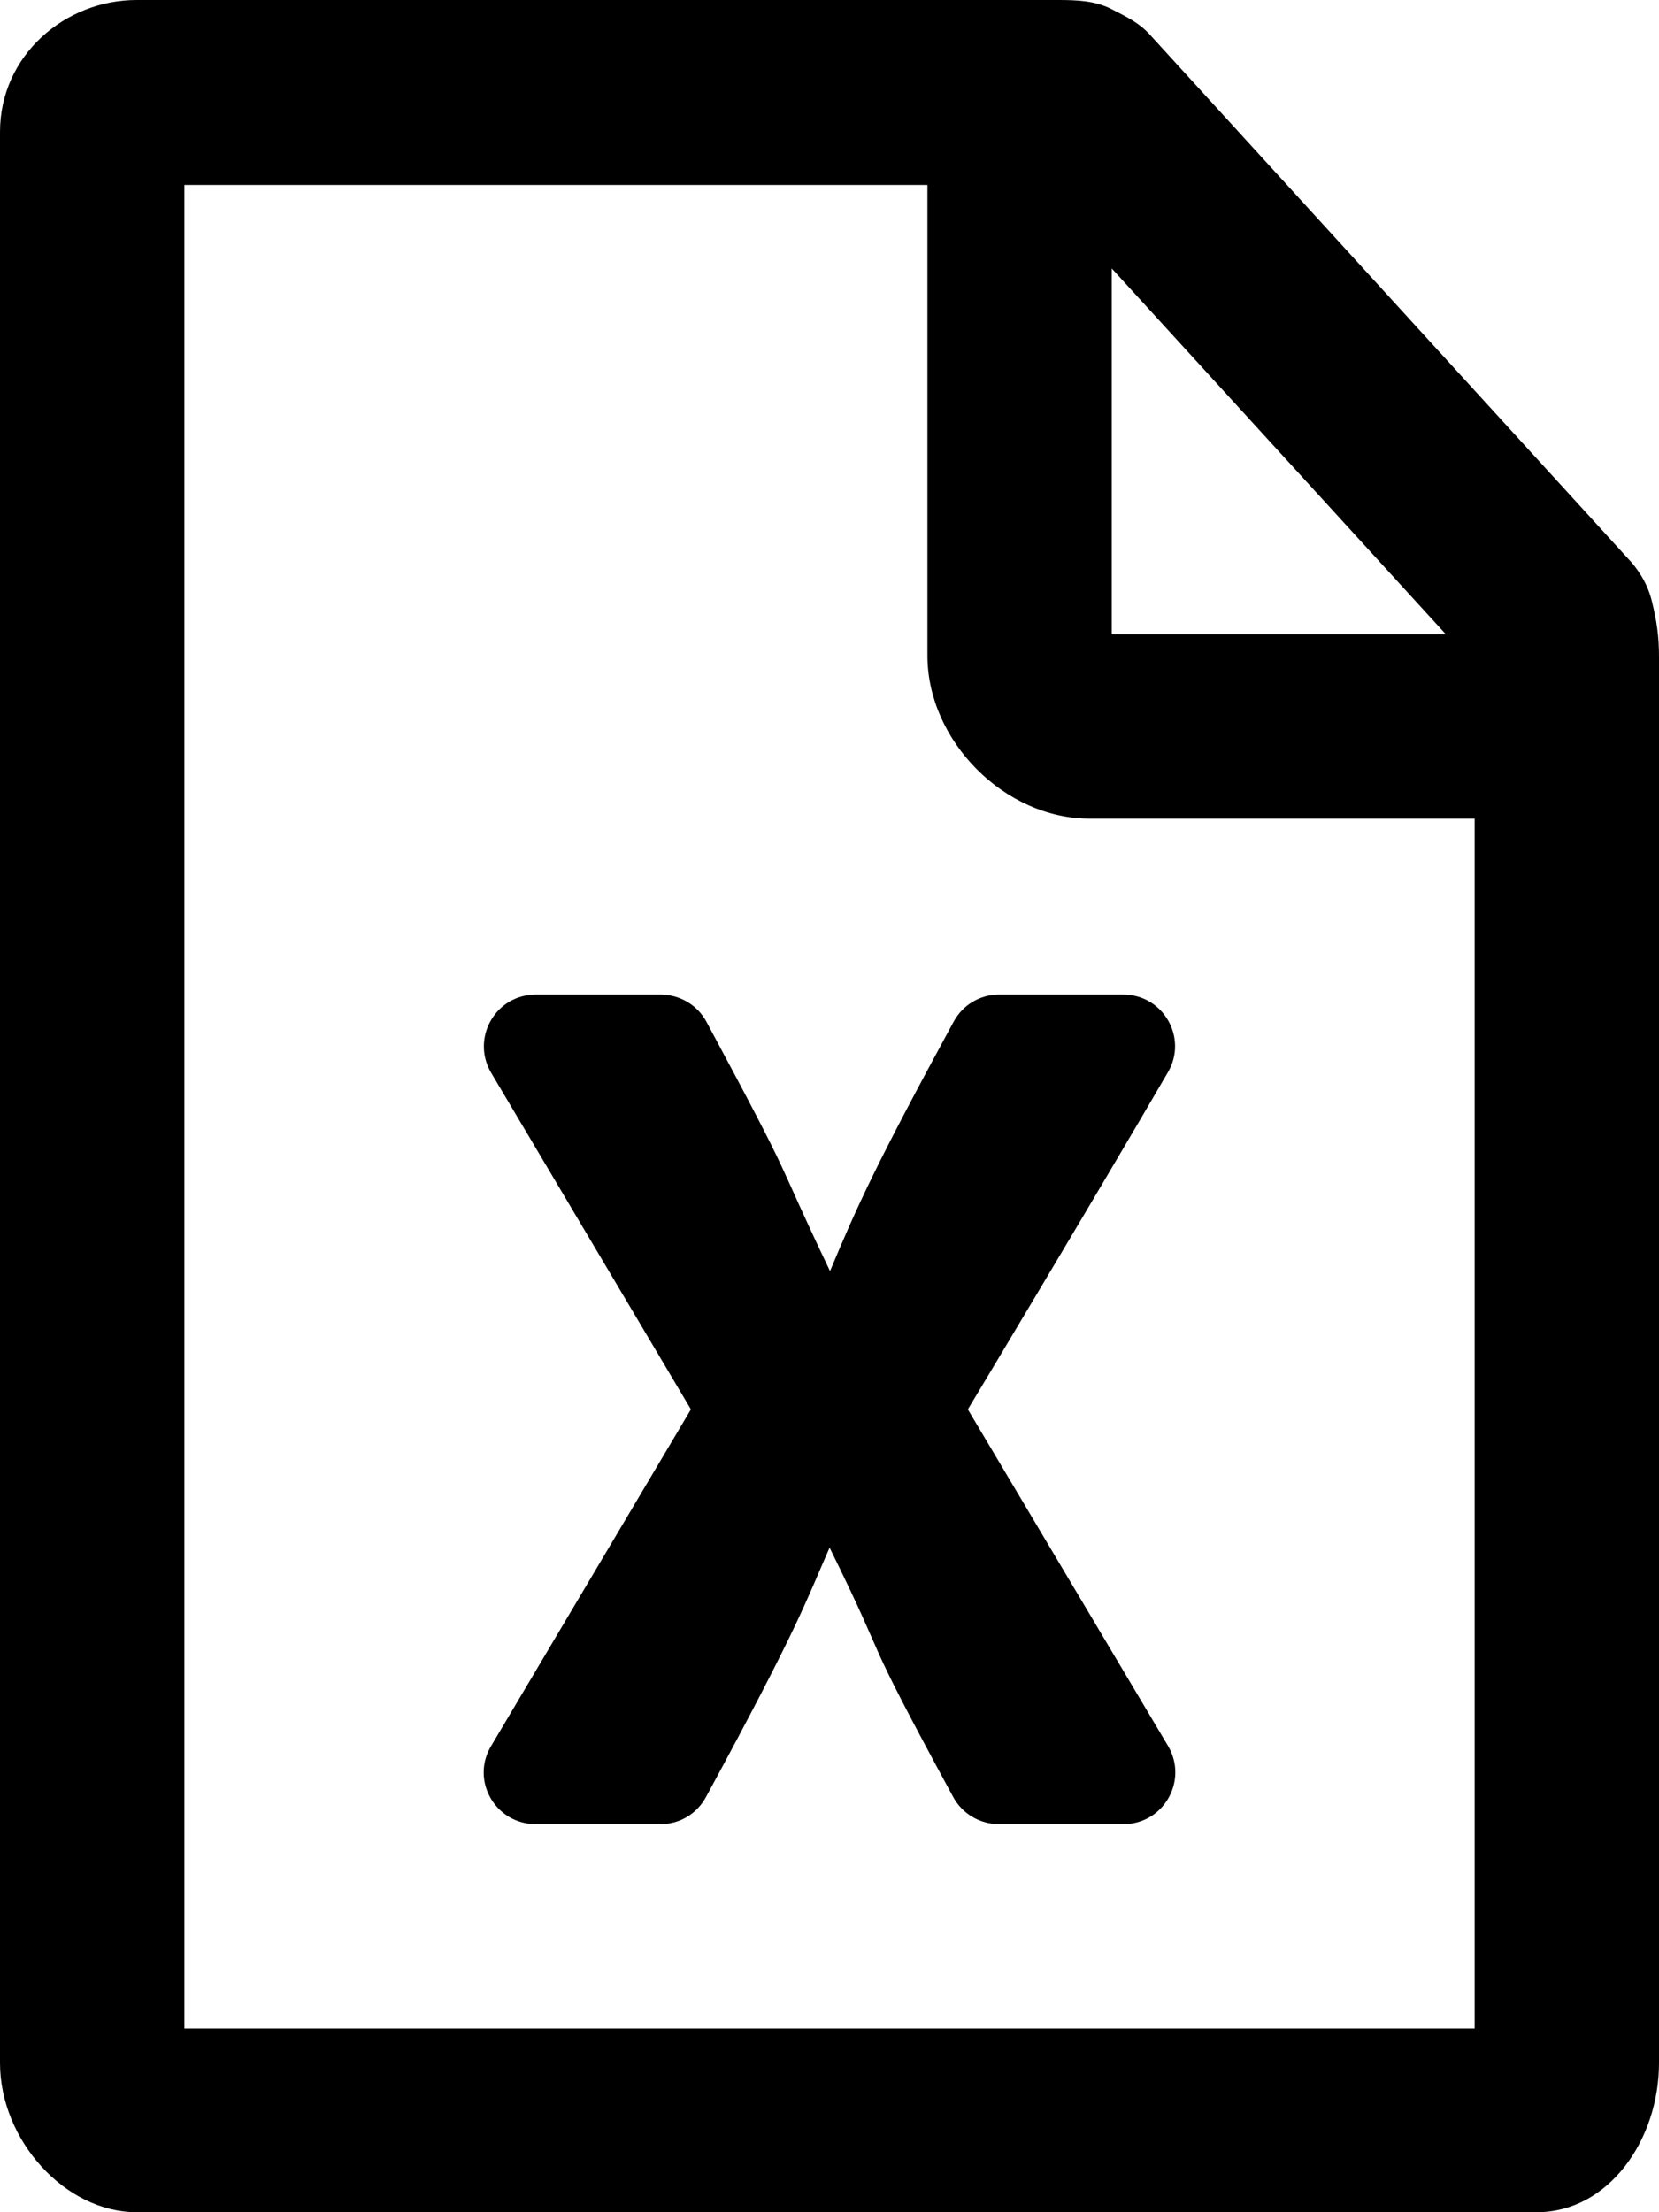 <?xml version="1.0" standalone="no"?><!-- Generator: Gravit.io --><svg xmlns="http://www.w3.org/2000/svg" xmlns:xlink="http://www.w3.org/1999/xlink" style="isolation:isolate" viewBox="1473.336 856.061 384 512" width="384" height="512"><g><path d=" M 1855.736 995.394 C 1854.803 991.527 1853.07 988.727 1851.07 986.327 L 1739.47 864.061 C 1736.936 861.261 1734.003 859.927 1730.67 858.194 C 1726.803 856.194 1722.536 856.061 1718.136 856.061 L 1504.936 856.061 C 1488.403 856.061 1473.336 868.861 1473.336 886.594 L 1473.336 1333.527 C 1473.336 1351.394 1488.403 1368.061 1504.936 1368.061 L 1829.07 1368.061 C 1845.603 1368.061 1857.336 1351.394 1857.336 1333.527 L 1857.336 1008.061 C 1857.336 1003.261 1856.803 999.794 1855.736 995.394 Z  M 1730.67 918.194 L 1808.003 1002.861 L 1730.67 1002.861 L 1730.67 918.194 Z  M 1516.003 1325.527 L 1516.003 898.861 L 1688.003 898.861 L 1688.003 1007.794 C 1688.003 1027.527 1705.87 1045.527 1725.47 1045.527 L 1814.67 1045.527 L 1814.67 1325.527 L 1516.003 1325.527 Z " fill="rgb(0,0,0)"/><path d=" M 1733.357 1086.248 L 1704.557 1086.248 C 1700.157 1086.248 1696.157 1088.648 1694.057 1092.548 C 1676.057 1125.648 1671.857 1134.948 1665.457 1150.248 C 1651.557 1121.148 1658.557 1132.948 1636.857 1092.548 C 1634.757 1088.648 1630.657 1086.248 1626.257 1086.248 L 1597.357 1086.248 C 1588.057 1086.248 1582.357 1096.248 1586.957 1104.248 L 1633.257 1182.248 L 1586.957 1260.248 C 1582.257 1268.248 1588.057 1278.248 1597.357 1278.248 L 1626.257 1278.248 C 1630.657 1278.248 1634.657 1275.848 1636.757 1271.948 C 1658.457 1231.948 1659.757 1226.948 1665.357 1214.248 C 1680.257 1244.448 1671.257 1230.148 1693.957 1271.948 C 1696.057 1275.848 1700.157 1278.248 1704.557 1278.248 L 1733.357 1278.248 C 1742.657 1278.248 1748.357 1268.248 1743.757 1260.248 L 1697.357 1182.248 C 1698.057 1181.148 1727.657 1131.748 1743.657 1104.248 C 1748.357 1096.248 1742.557 1086.248 1733.357 1086.248 Z " fill="rgb(0,0,0)"/></g></svg>